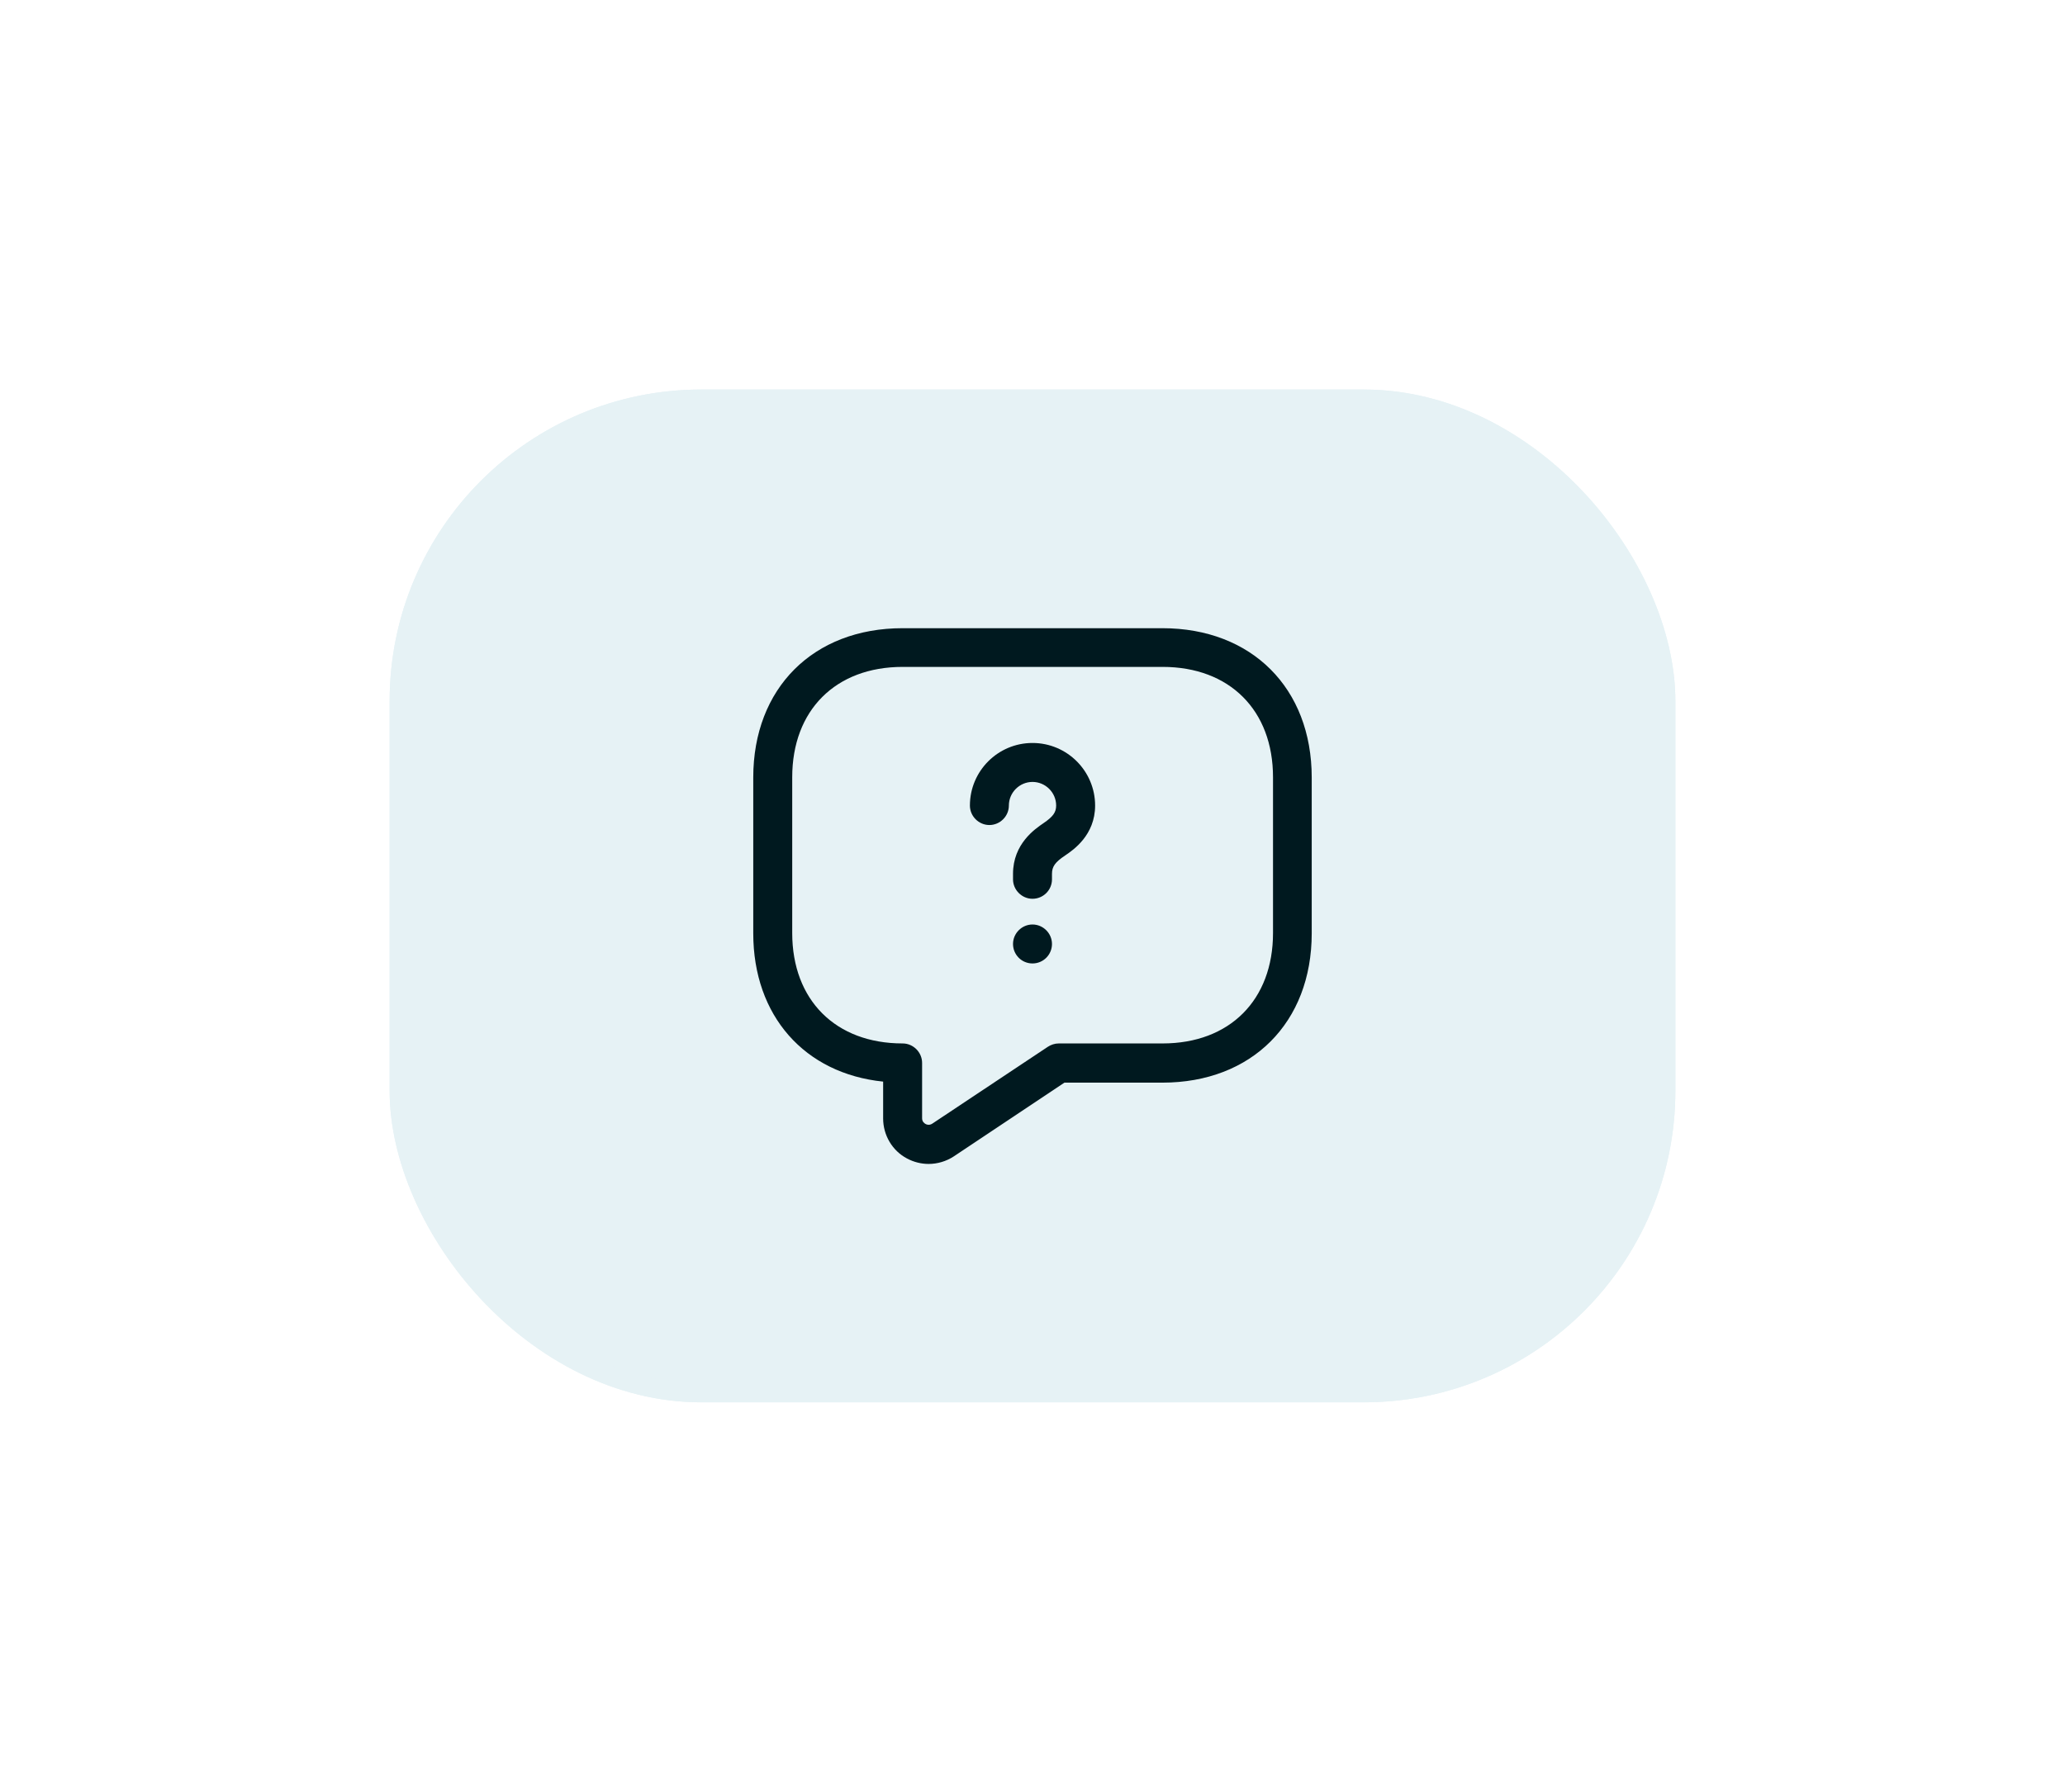 <svg width="106" height="92" viewBox="0 0 106 92" fill="none" xmlns="http://www.w3.org/2000/svg">
<g filter="url(#filter0_d_949_27401)">
<rect x="20" y="16" width="66" height="52" rx="16" fill="#E6F2F5"/>
<path d="M47.666 55.761C47.293 55.761 46.906 55.667 46.559 55.481C45.799 55.081 45.333 54.281 45.333 53.427V51.534C41.306 51.121 38.666 48.16 38.666 43.92V35.921C38.666 31.334 41.746 28.254 46.333 28.254H59.666C64.253 28.254 67.333 31.334 67.333 35.921V43.92C67.333 48.507 64.253 51.587 59.666 51.587H54.639L48.959 55.374C48.573 55.627 48.119 55.761 47.666 55.761ZM46.333 30.241C42.893 30.241 40.666 32.467 40.666 35.907V43.907C40.666 47.347 42.893 49.574 46.333 49.574C46.879 49.574 47.333 50.027 47.333 50.574V53.414C47.333 53.587 47.439 53.667 47.506 53.707C47.573 53.747 47.706 53.787 47.853 53.694L53.786 49.747C53.946 49.641 54.146 49.574 54.346 49.574H59.679C63.119 49.574 65.346 47.347 65.346 43.907V35.907C65.346 32.467 63.119 30.241 59.679 30.241H46.333Z" fill="#00191F"/>
<path d="M53 42.147C52.454 42.147 52 41.693 52 41.147V40.867C52 39.32 53.134 38.56 53.56 38.267C54.054 37.933 54.214 37.706 54.214 37.36C54.214 36.693 53.667 36.147 53 36.147C52.334 36.147 51.787 36.693 51.787 37.36C51.787 37.907 51.334 38.36 50.787 38.36C50.24 38.36 49.787 37.907 49.787 37.36C49.787 35.587 51.227 34.147 53 34.147C54.774 34.147 56.214 35.587 56.214 37.36C56.214 38.88 55.094 39.64 54.68 39.92C54.16 40.267 54 40.493 54 40.867V41.147C54 41.706 53.547 42.147 53 42.147Z" fill="#00191F"/>
<path d="M53 45.467C52.44 45.467 52 45.014 52 44.467C52 43.92 52.453 43.467 53 43.467C53.547 43.467 54 43.92 54 44.467C54 45.014 53.56 45.467 53 45.467Z" fill="#00191F"/>
<rect x="20.5" y="16.5" width="65" height="51" rx="15.5" stroke="#E6F2F5"/>
</g>
<defs>
<filter id="filter0_d_949_27401" x="0" y="0" width="106" height="92" filterUnits="userSpaceOnUse" color-interpolation-filters="sRGB">
<feFlood flood-opacity="0" result="BackgroundImageFix"/>
<feColorMatrix in="SourceAlpha" type="matrix" values="0 0 0 0 0 0 0 0 0 0 0 0 0 0 0 0 0 0 127 0" result="hardAlpha"/>
<feOffset dy="4"/>
<feGaussianBlur stdDeviation="10"/>
<feComposite in2="hardAlpha" operator="out"/>
<feColorMatrix type="matrix" values="0 0 0 0 0.902 0 0 0 0 0.949 0 0 0 0 0.961 0 0 0 1 0"/>
<feBlend mode="normal" in2="BackgroundImageFix" result="effect1_dropShadow_949_27401"/>
<feBlend mode="normal" in="SourceGraphic" in2="effect1_dropShadow_949_27401" result="shape"/>
</filter>
</defs>
</svg>
